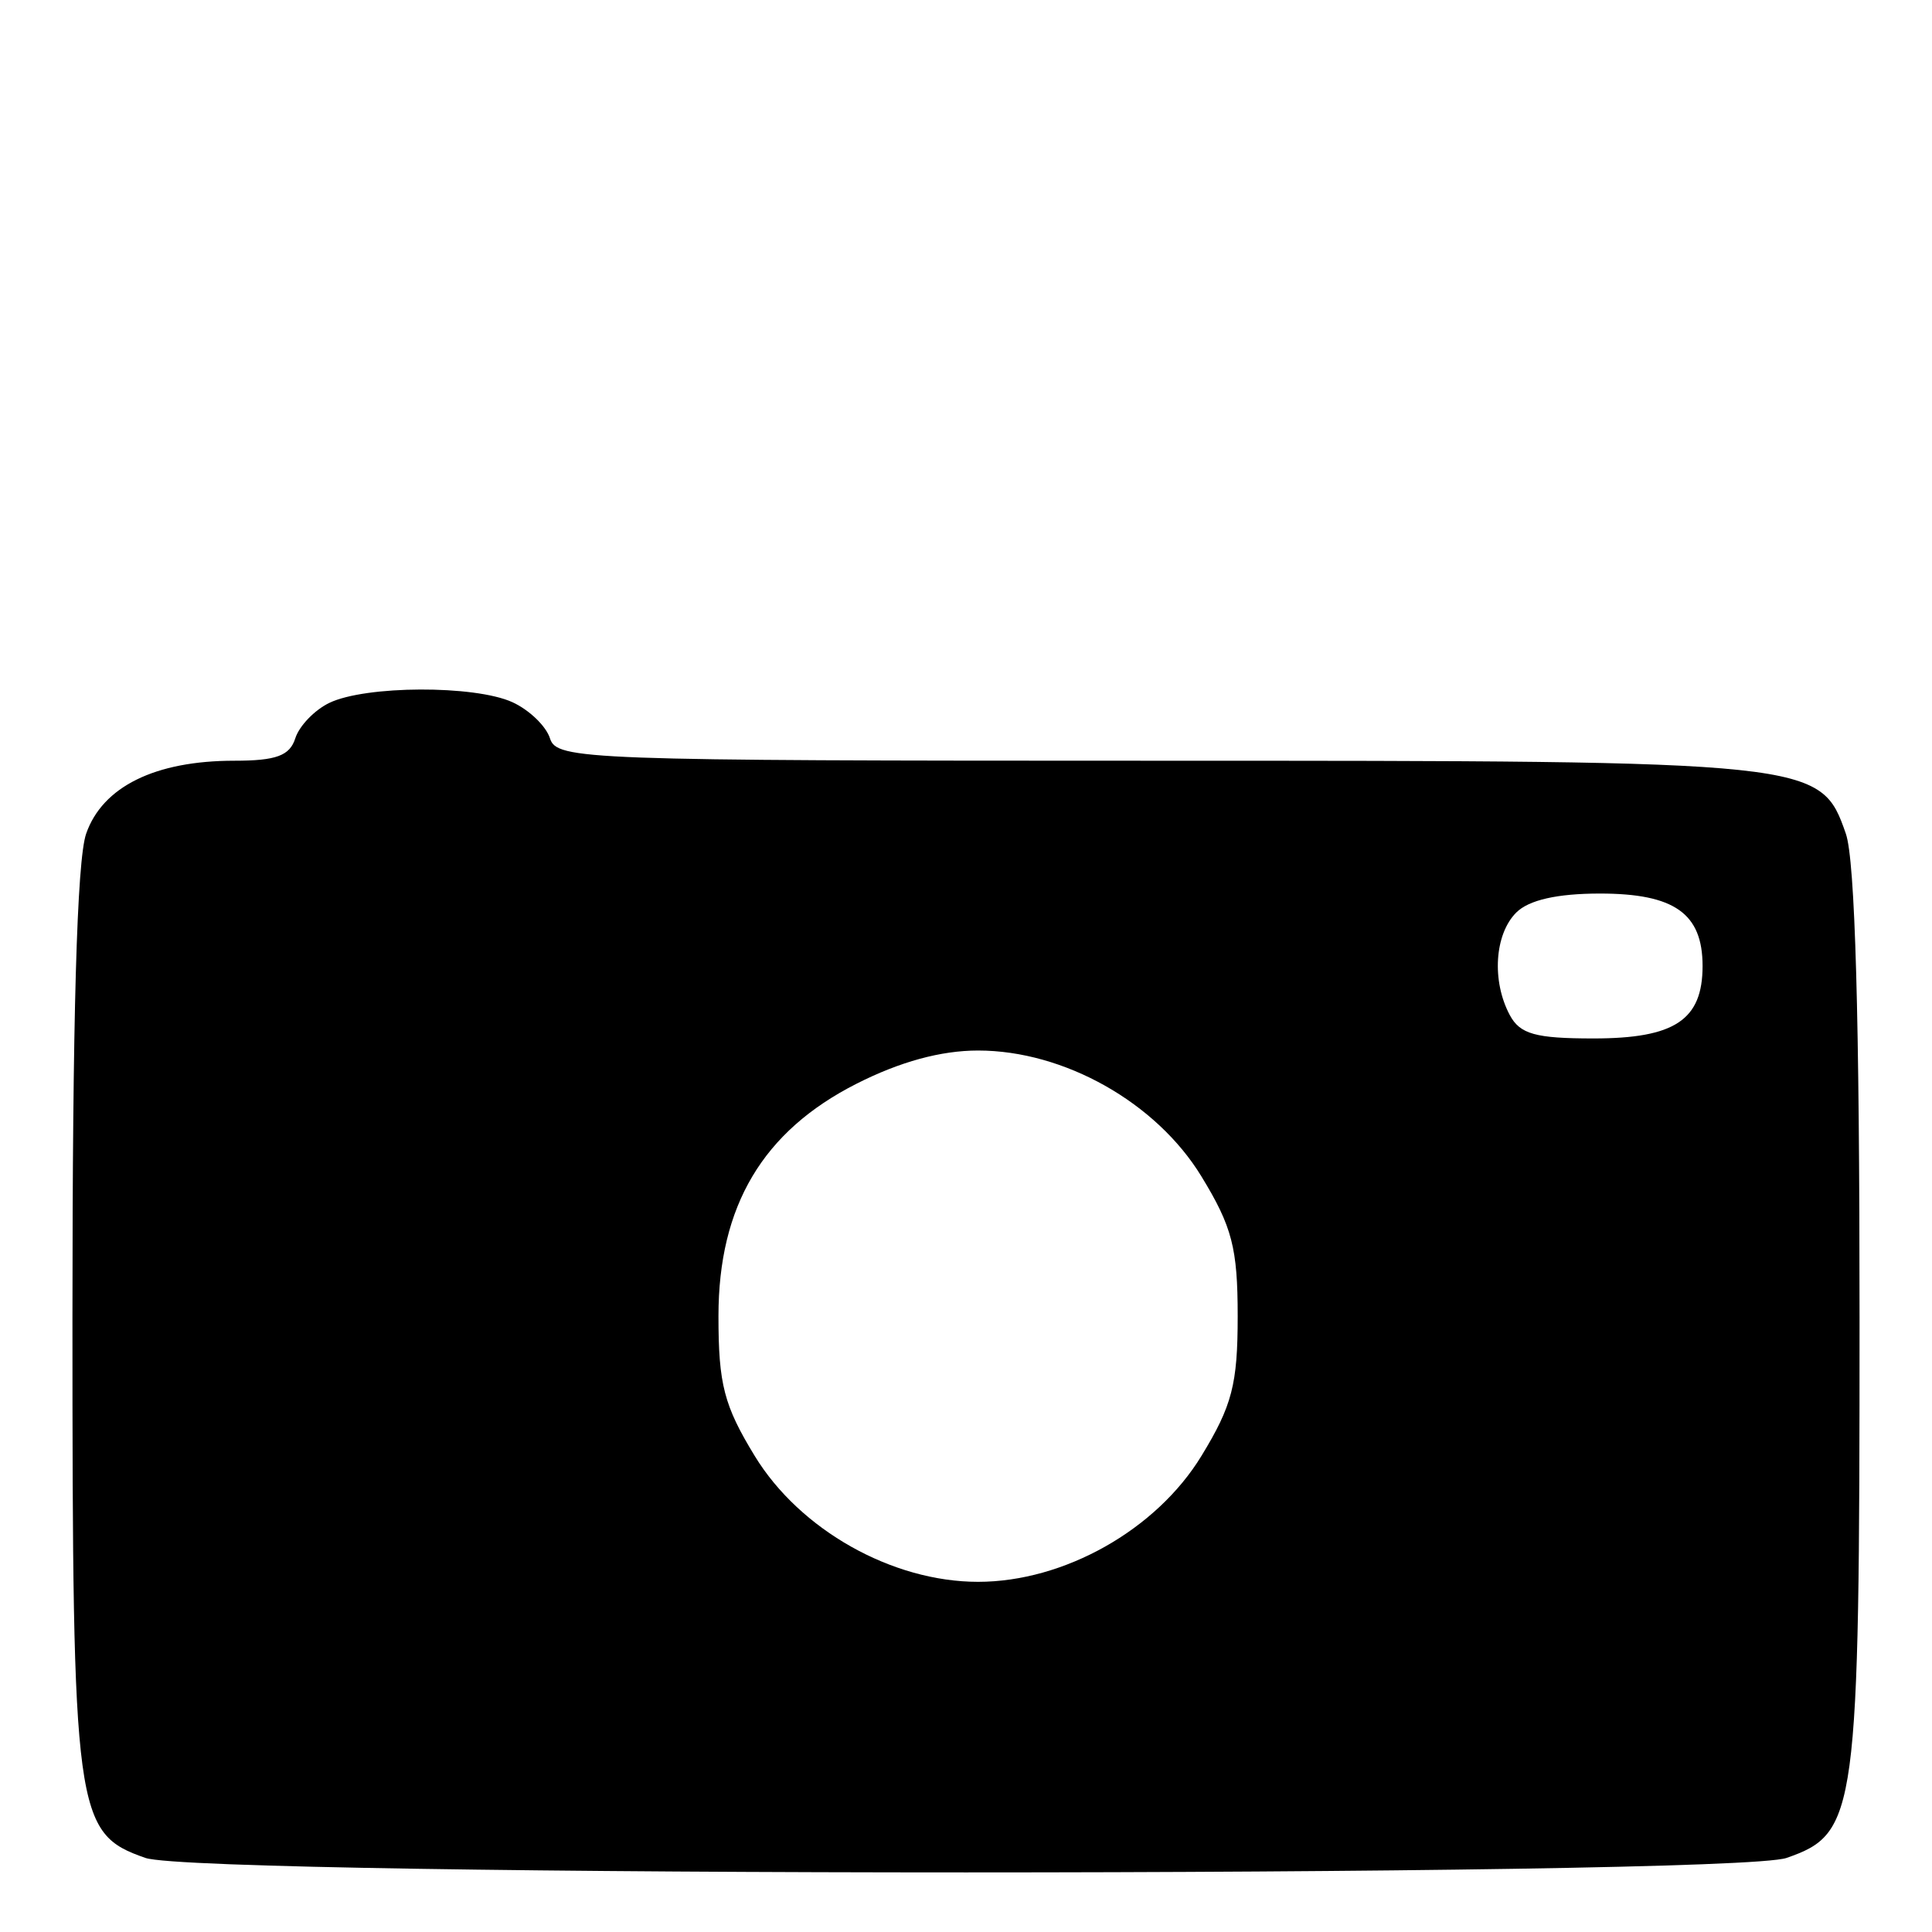 <svg xmlns="http://www.w3.org/2000/svg" width="160" height="160" viewBox="0 0 160 160" version="1.1">
	<path d="M 27.272 58.211 C 26.047 58.802, 24.779 60.122, 24.455 61.143 C 23.996 62.587, 22.872 63, 19.400 63 C 12.850 63, 8.493 65.146, 7.135 69.042 C 6.368 71.244, 6 84.241, 6 109.181 C 6 150.318, 6.204 151.830, 12.042 153.865 C 16.637 155.466, 143.363 155.466, 147.958 153.865 C 153.796 151.830, 154 150.318, 154 109.181 C 154 84.241, 153.632 71.244, 152.865 69.042 C 150.770 63.033, 150.460 63, 95.600 63 C 48.367 63, 46.108 62.917, 45.548 61.152 C 45.226 60.135, 43.824 58.785, 42.434 58.152 C 39.307 56.727, 30.273 56.762, 27.272 58.211 M 125.571 75.571 C 123.769 77.374, 123.525 81.244, 125.035 84.066 C 125.879 85.642, 127.161 86, 131.964 86 C 138.695 86, 141 84.469, 141 80 C 141 75.648, 138.665 74, 132.500 74 C 128.963 74, 126.609 74.534, 125.571 75.571 M 70.934 89.750 C 63.170 93.686, 59.500 99.864, 59.500 109 C 59.500 114.640, 59.959 116.408, 62.505 120.578 C 66.241 126.698, 73.876 131, 81 131 C 88.124 131, 95.759 126.698, 99.495 120.578 C 102.041 116.408, 102.500 114.640, 102.500 109 C 102.500 103.360, 102.041 101.592, 99.495 97.422 C 95.759 91.302, 88.124 87, 81 87 C 77.918 87, 74.536 87.924, 70.934 89.750" stroke="none" fill="black" fill-rule="evenodd"/>
</svg>